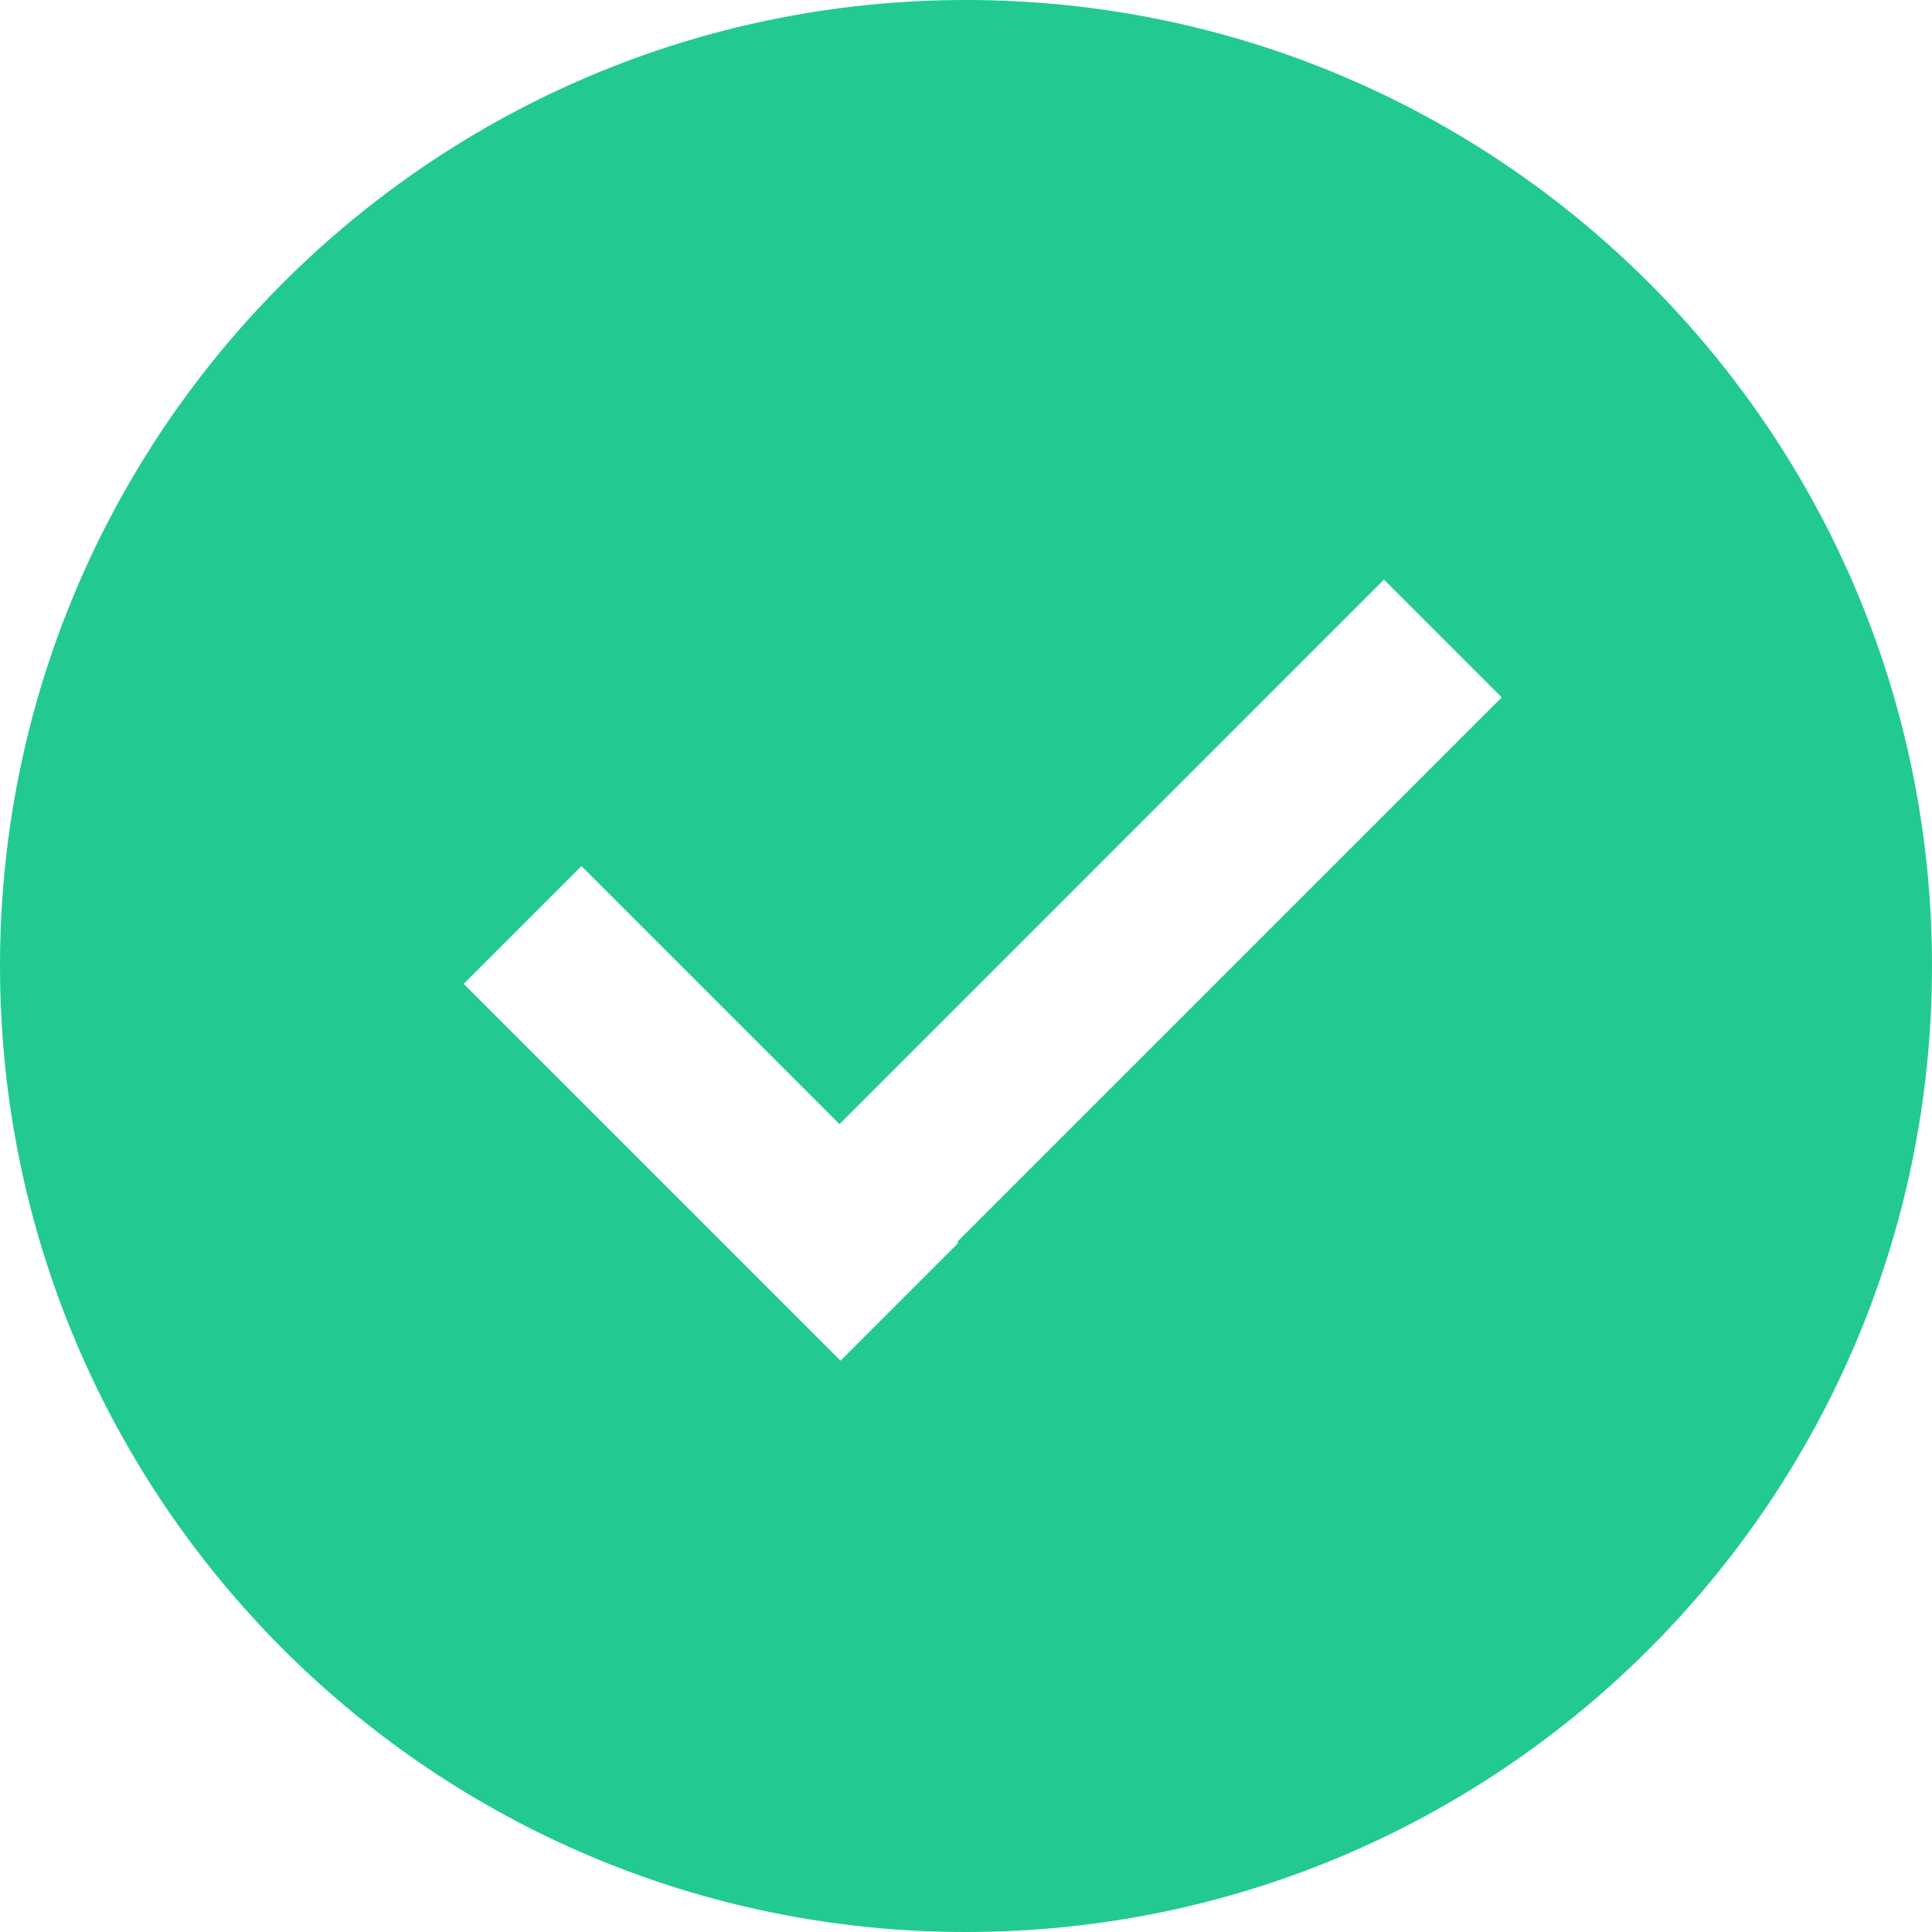 <?xml version="1.0" encoding="UTF-8"?>
<svg width="124px" height="124px" viewBox="0 0 124 124" version="1.1" xmlns="http://www.w3.org/2000/svg" xmlns:xlink="http://www.w3.org/1999/xlink">
    <!-- Generator: Sketch 57.1 (83088) - https://sketch.com -->
    <title>形状</title>
    <desc>Created with Sketch.</desc>
    <g id="页面1" stroke="none" stroke-width="1" fill="none" fill-rule="evenodd">
        <g id="2-充值成功" transform="translate(-313, -244)" fill="#22CA92" fill-rule="nonzero">
            <g id="编组-2" transform="translate(0, 148)">
                <g id="编组-3" transform="translate(282, 96)">
                    <g id="成功" transform="translate(31, 0)">
                        <path d="M53.88,72.148 L37.319,55.587 L29.76,63.146 L53.947,87.333 L61.506,79.774 L61.437,79.705 L96.385,44.759 L88.826,37.2 L53.88,72.148 L53.88,72.148 Z M62,124 C27.759,124 0,96.241 0,62 C0,27.759 27.759,0 62,0 C96.241,0 124,27.759 124,62 C124,96.241 96.241,124 62,124 Z" id="形状"></path>
                    </g>
                </g>
            </g>
        </g>
    </g>
</svg>
